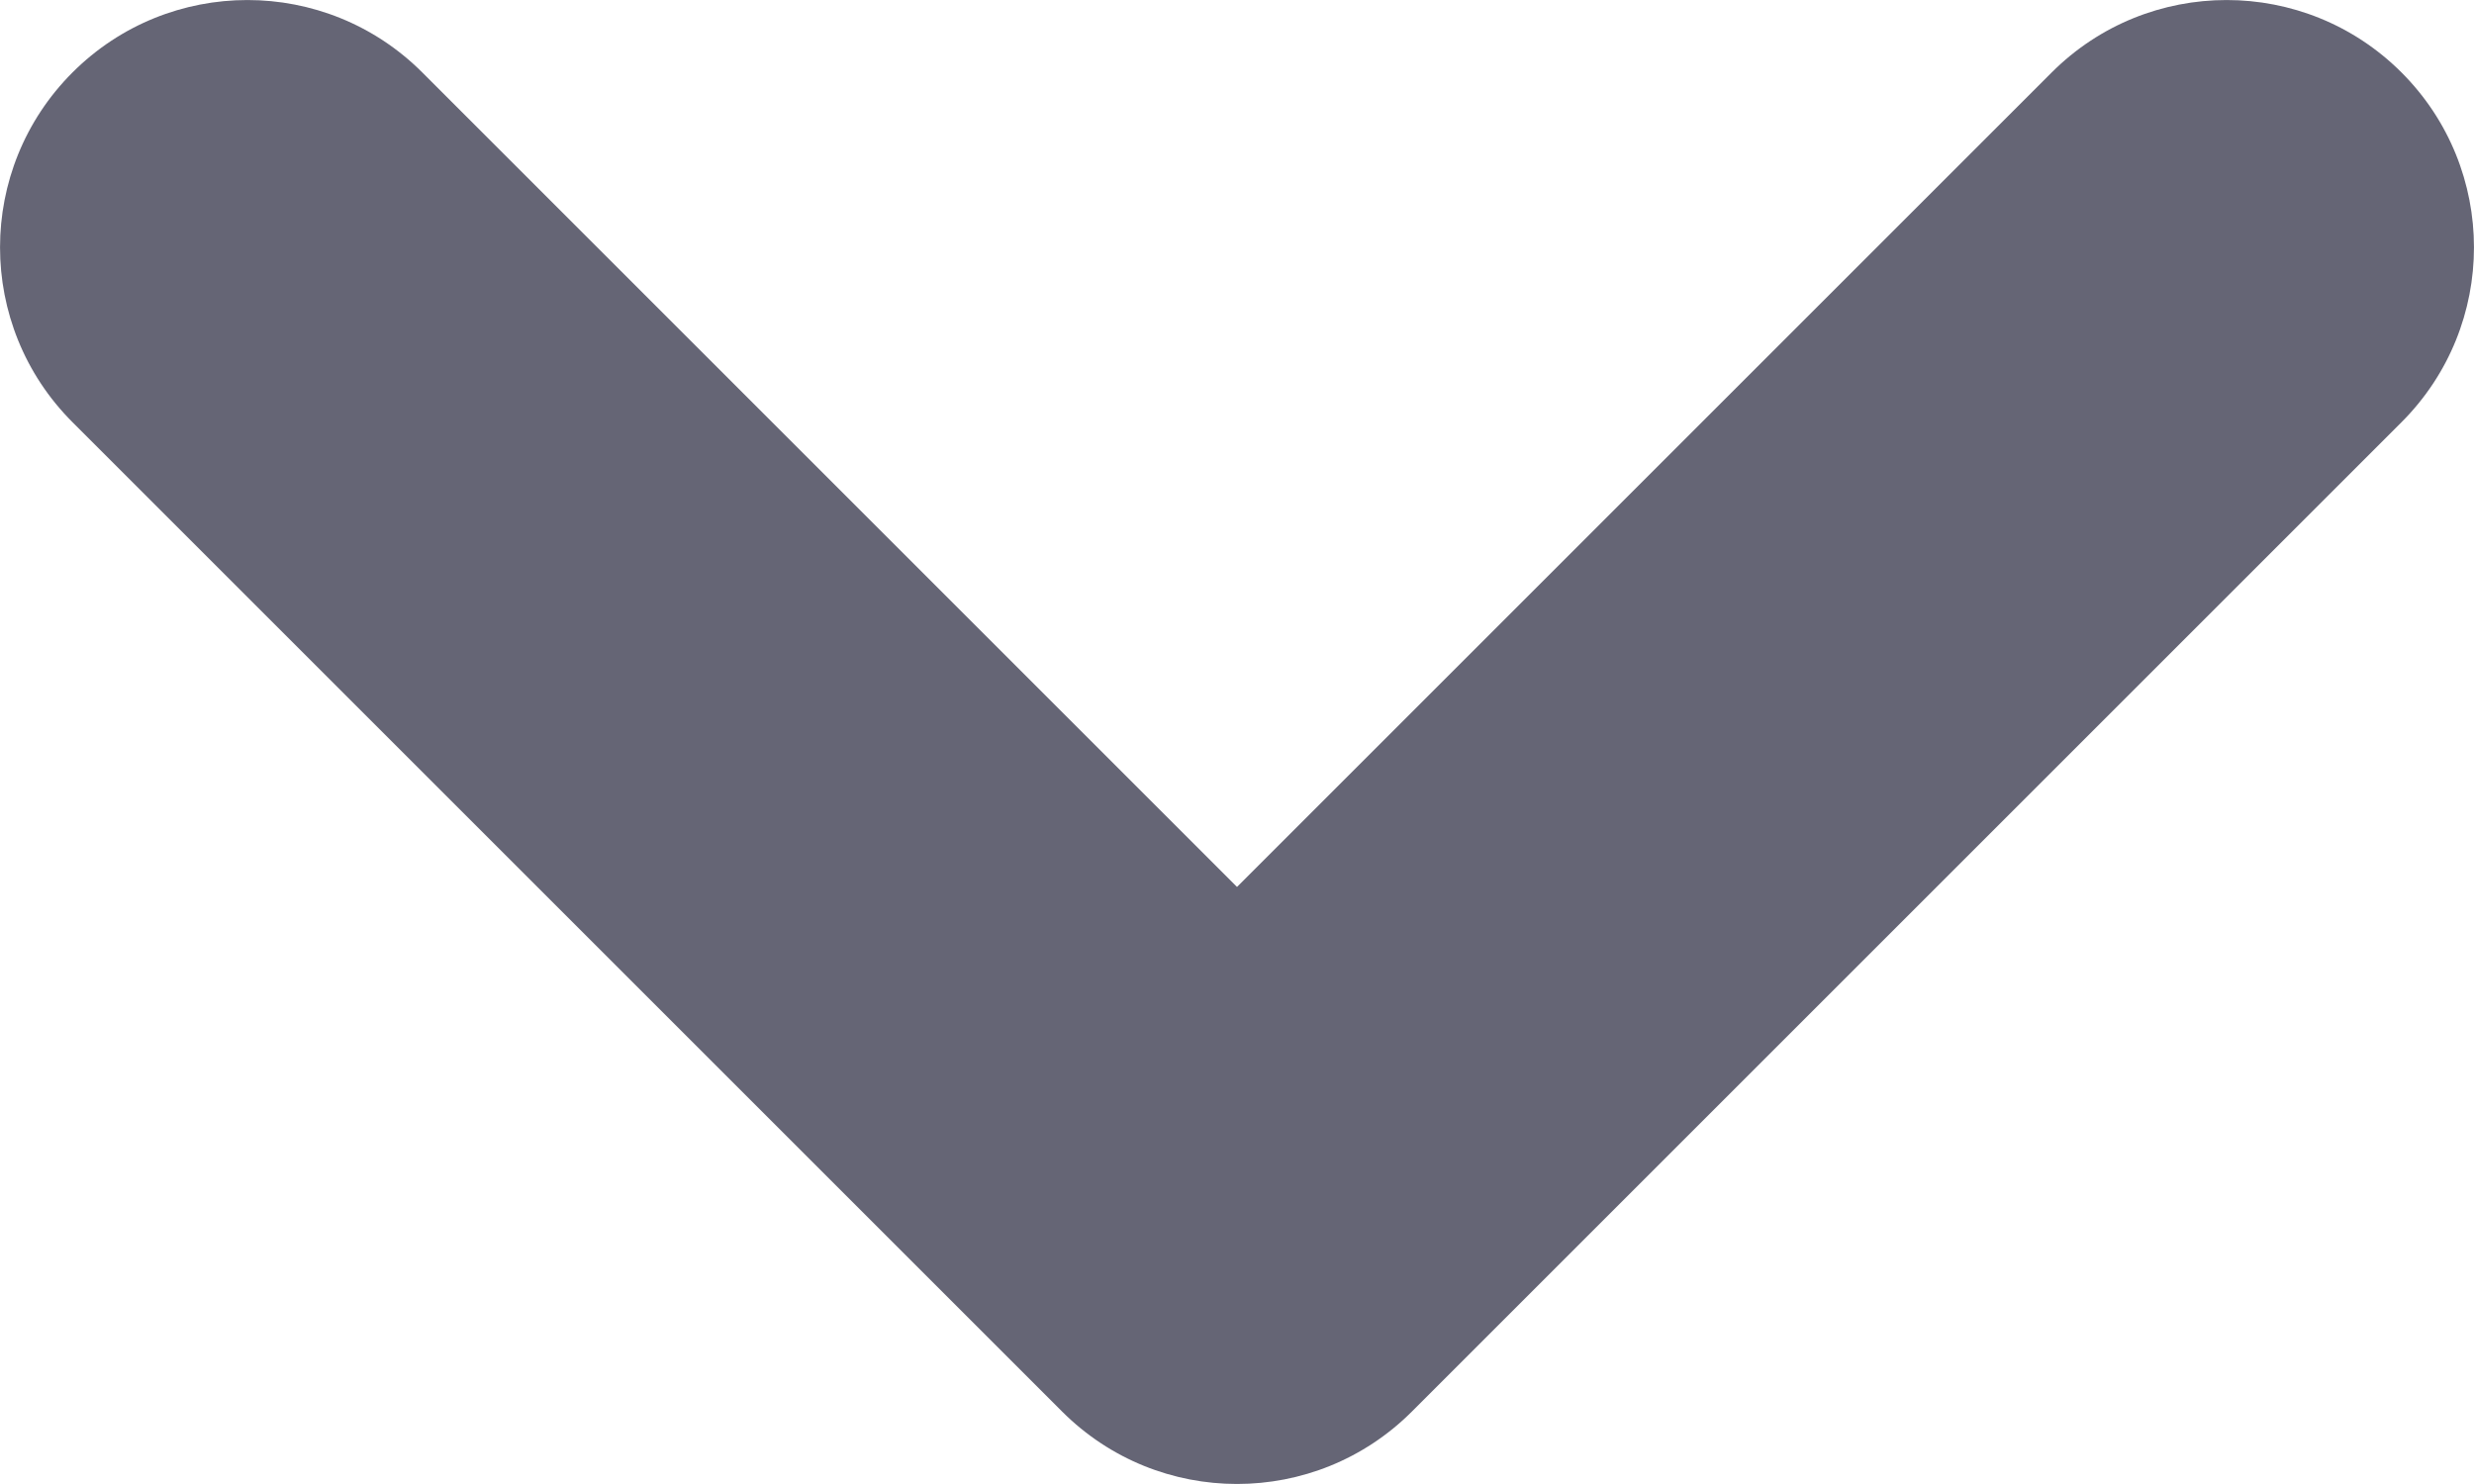 <svg width="20" height="12" viewBox="0 0 20 12" fill="none" xmlns="http://www.w3.org/2000/svg" xmlns:xlink="http://www.w3.org/1999/xlink">
<path d="M3.414,0.586C2.633,-0.195 1.367,-0.195 0.586,0.586C-0.195,1.367 -0.195,2.633 0.586,3.414L3.414,0.586ZM10,10L8.586,11.414C9.367,12.195 10.633,12.195 11.414,11.414L10,10ZM19.414,3.414C20.195,2.633 20.195,1.367 19.414,0.586C18.633,-0.195 17.367,-0.195 16.586,0.586L19.414,3.414ZM0.586,3.414L8.586,11.414L11.414,8.586L3.414,0.586L0.586,3.414ZM11.414,11.414L19.414,3.414L16.586,0.586L8.586,8.586L11.414,11.414Z" fill="#656575"/>
</svg>
